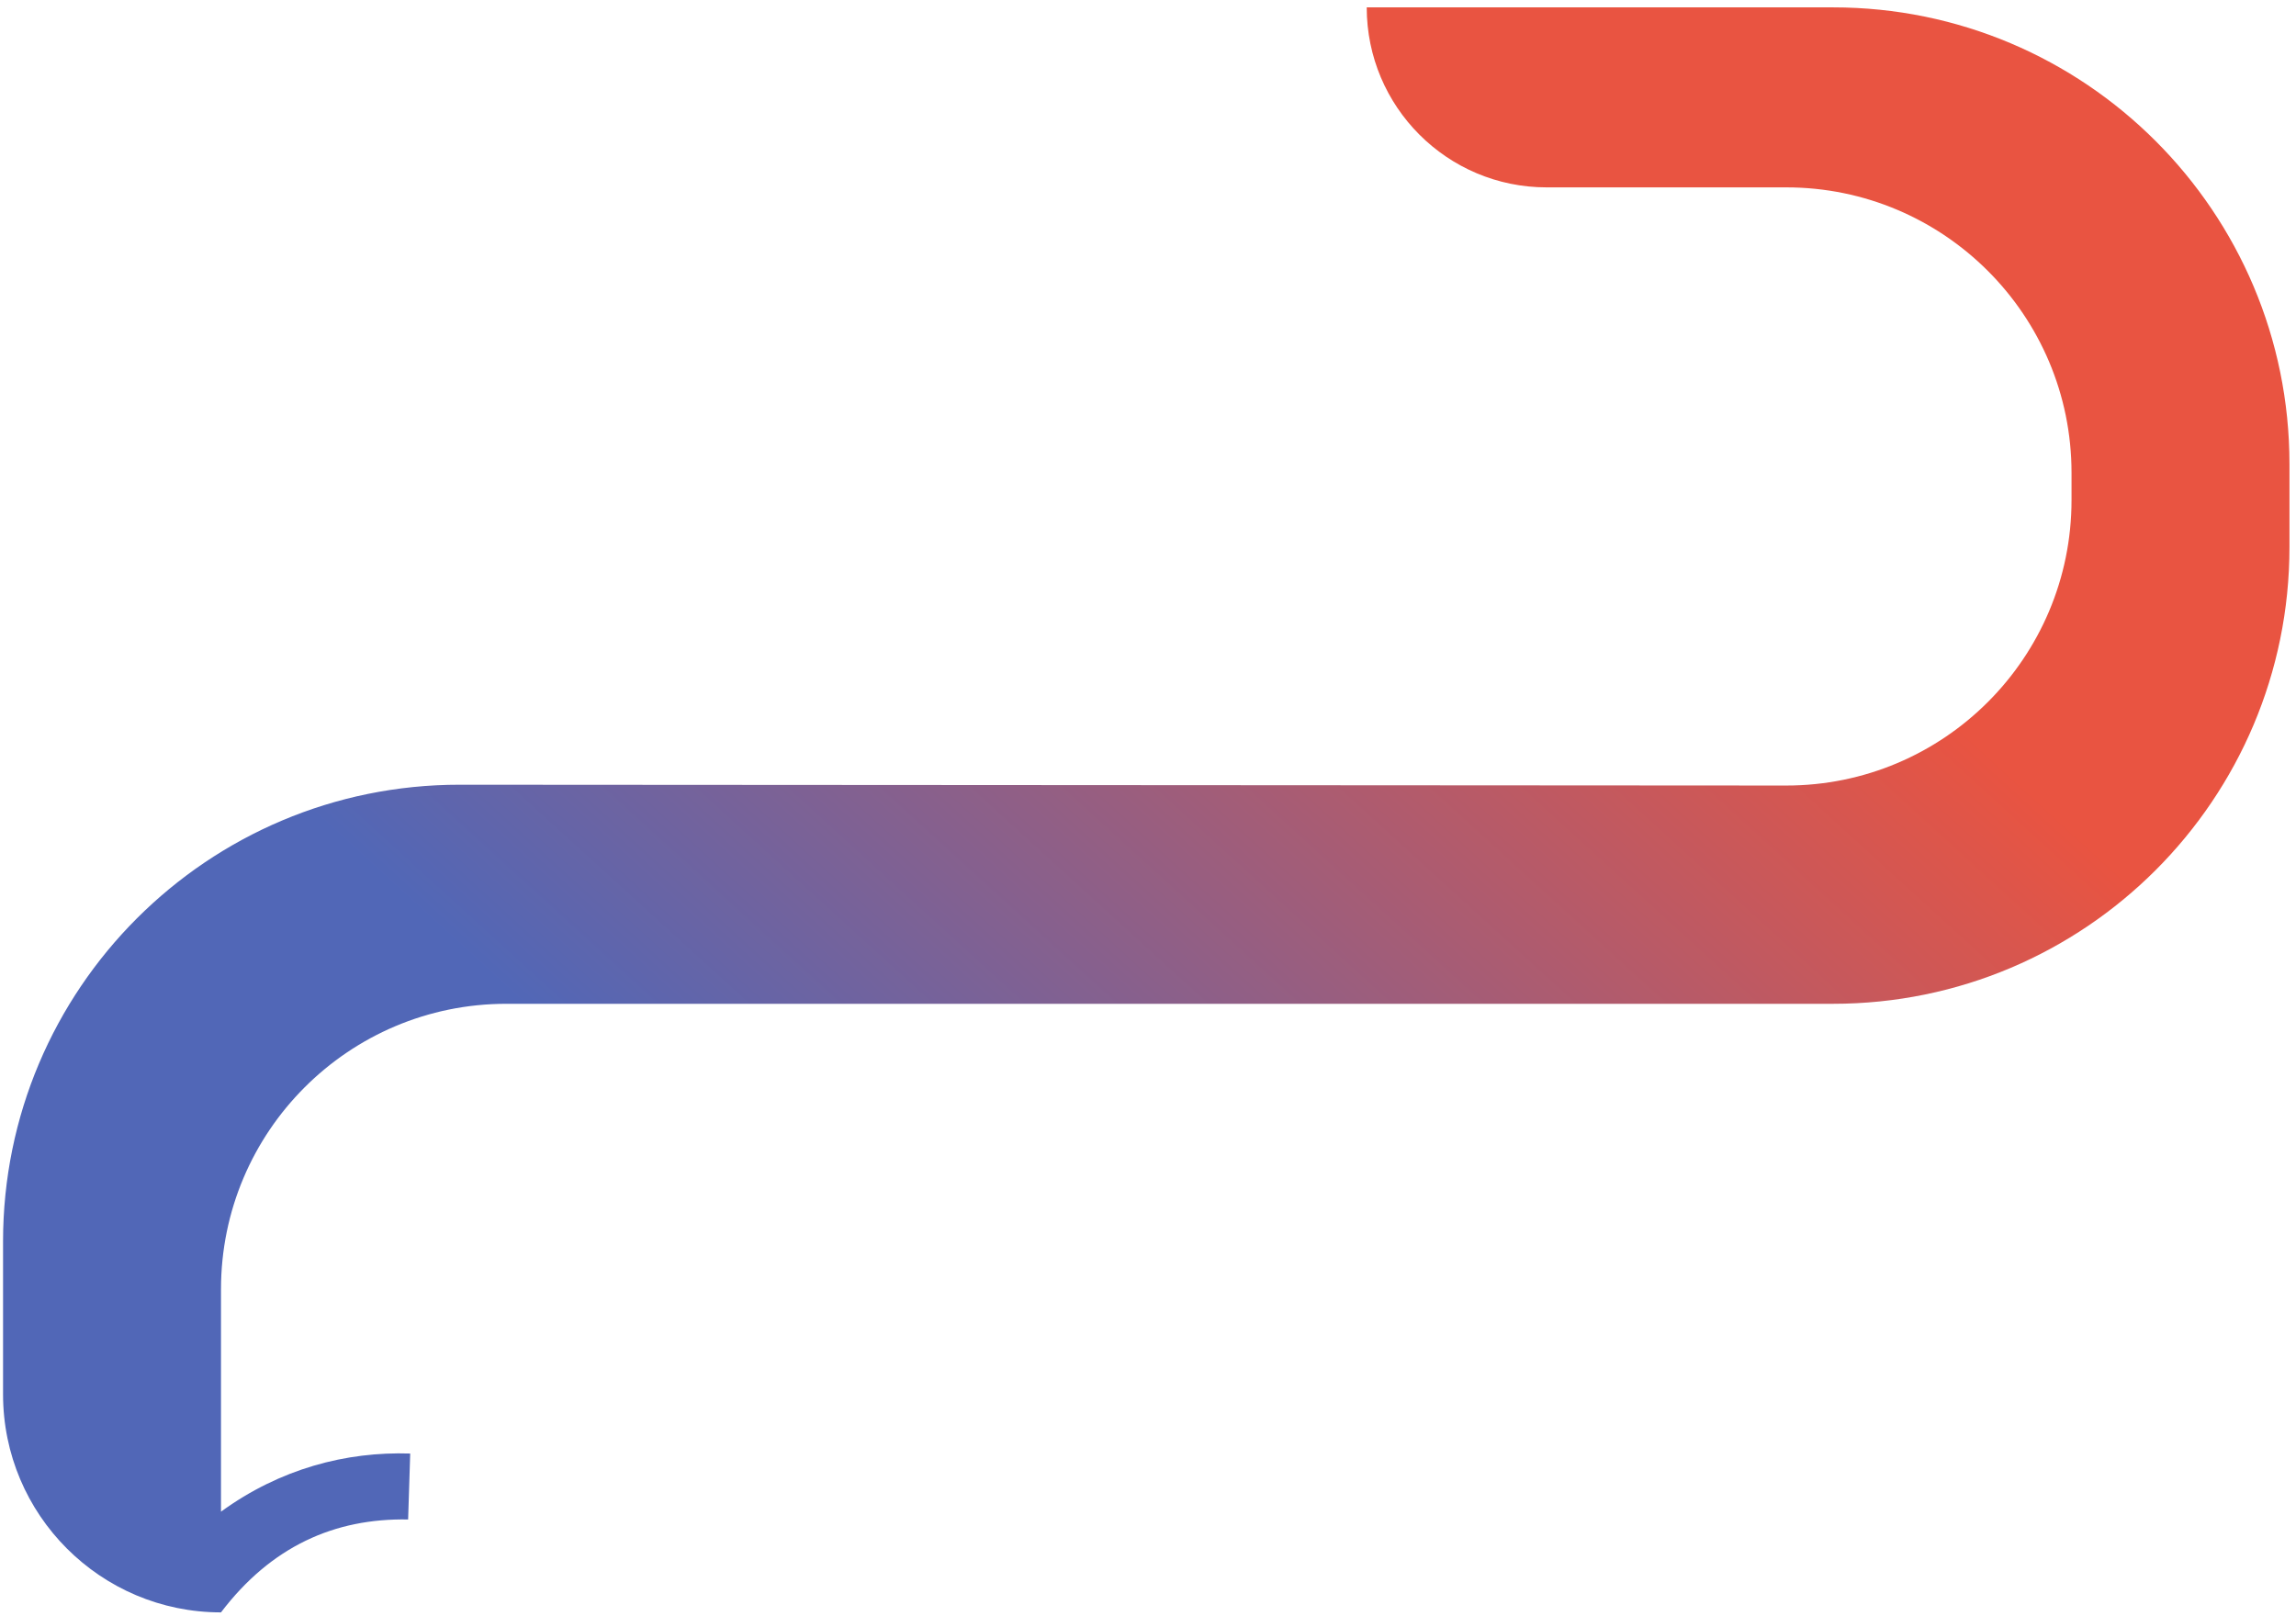 <svg width="311" height="219" viewBox="0 0 311 219" fill="none" xmlns="http://www.w3.org/2000/svg">
<path d="M248.284 0.998H185.127C185.127 14.47 196.042 25.386 209.494 25.386H241.95C263.29 25.386 280.595 42.706 280.595 64.064L280.595 67.75C280.595 89.118 263.281 106.446 241.922 106.428L62.289 106.318C28.125 106.291 0.413 134.008 0.413 168.201L0.413 188.909C0.413 205.228 13.628 218.454 29.934 218.454C36.732 209.512 45.312 205.683 55.282 205.865L55.564 196.932C46.902 196.65 37.941 198.979 29.934 204.809L29.934 174.678C29.934 153.319 47.239 136 68.579 136H248.284C282.431 136 310.115 108.293 310.115 74.118L310.115 62.882C310.115 28.706 282.431 0.998 248.284 0.998Z" fill="url(#paint0_linear_139_775)"/>
<defs>
<linearGradient id="paint0_linear_139_775" x1="199.989" y1="253.922" x2="521.574" y2="-99.203" gradientUnits="userSpaceOnUse">
<stop stop-color="#5167B7"/>
<stop offset="0.333" stop-color="#E95441"/>
<stop offset="1" stop-color="#E95441"/>
</linearGradient>
</defs>
</svg>
